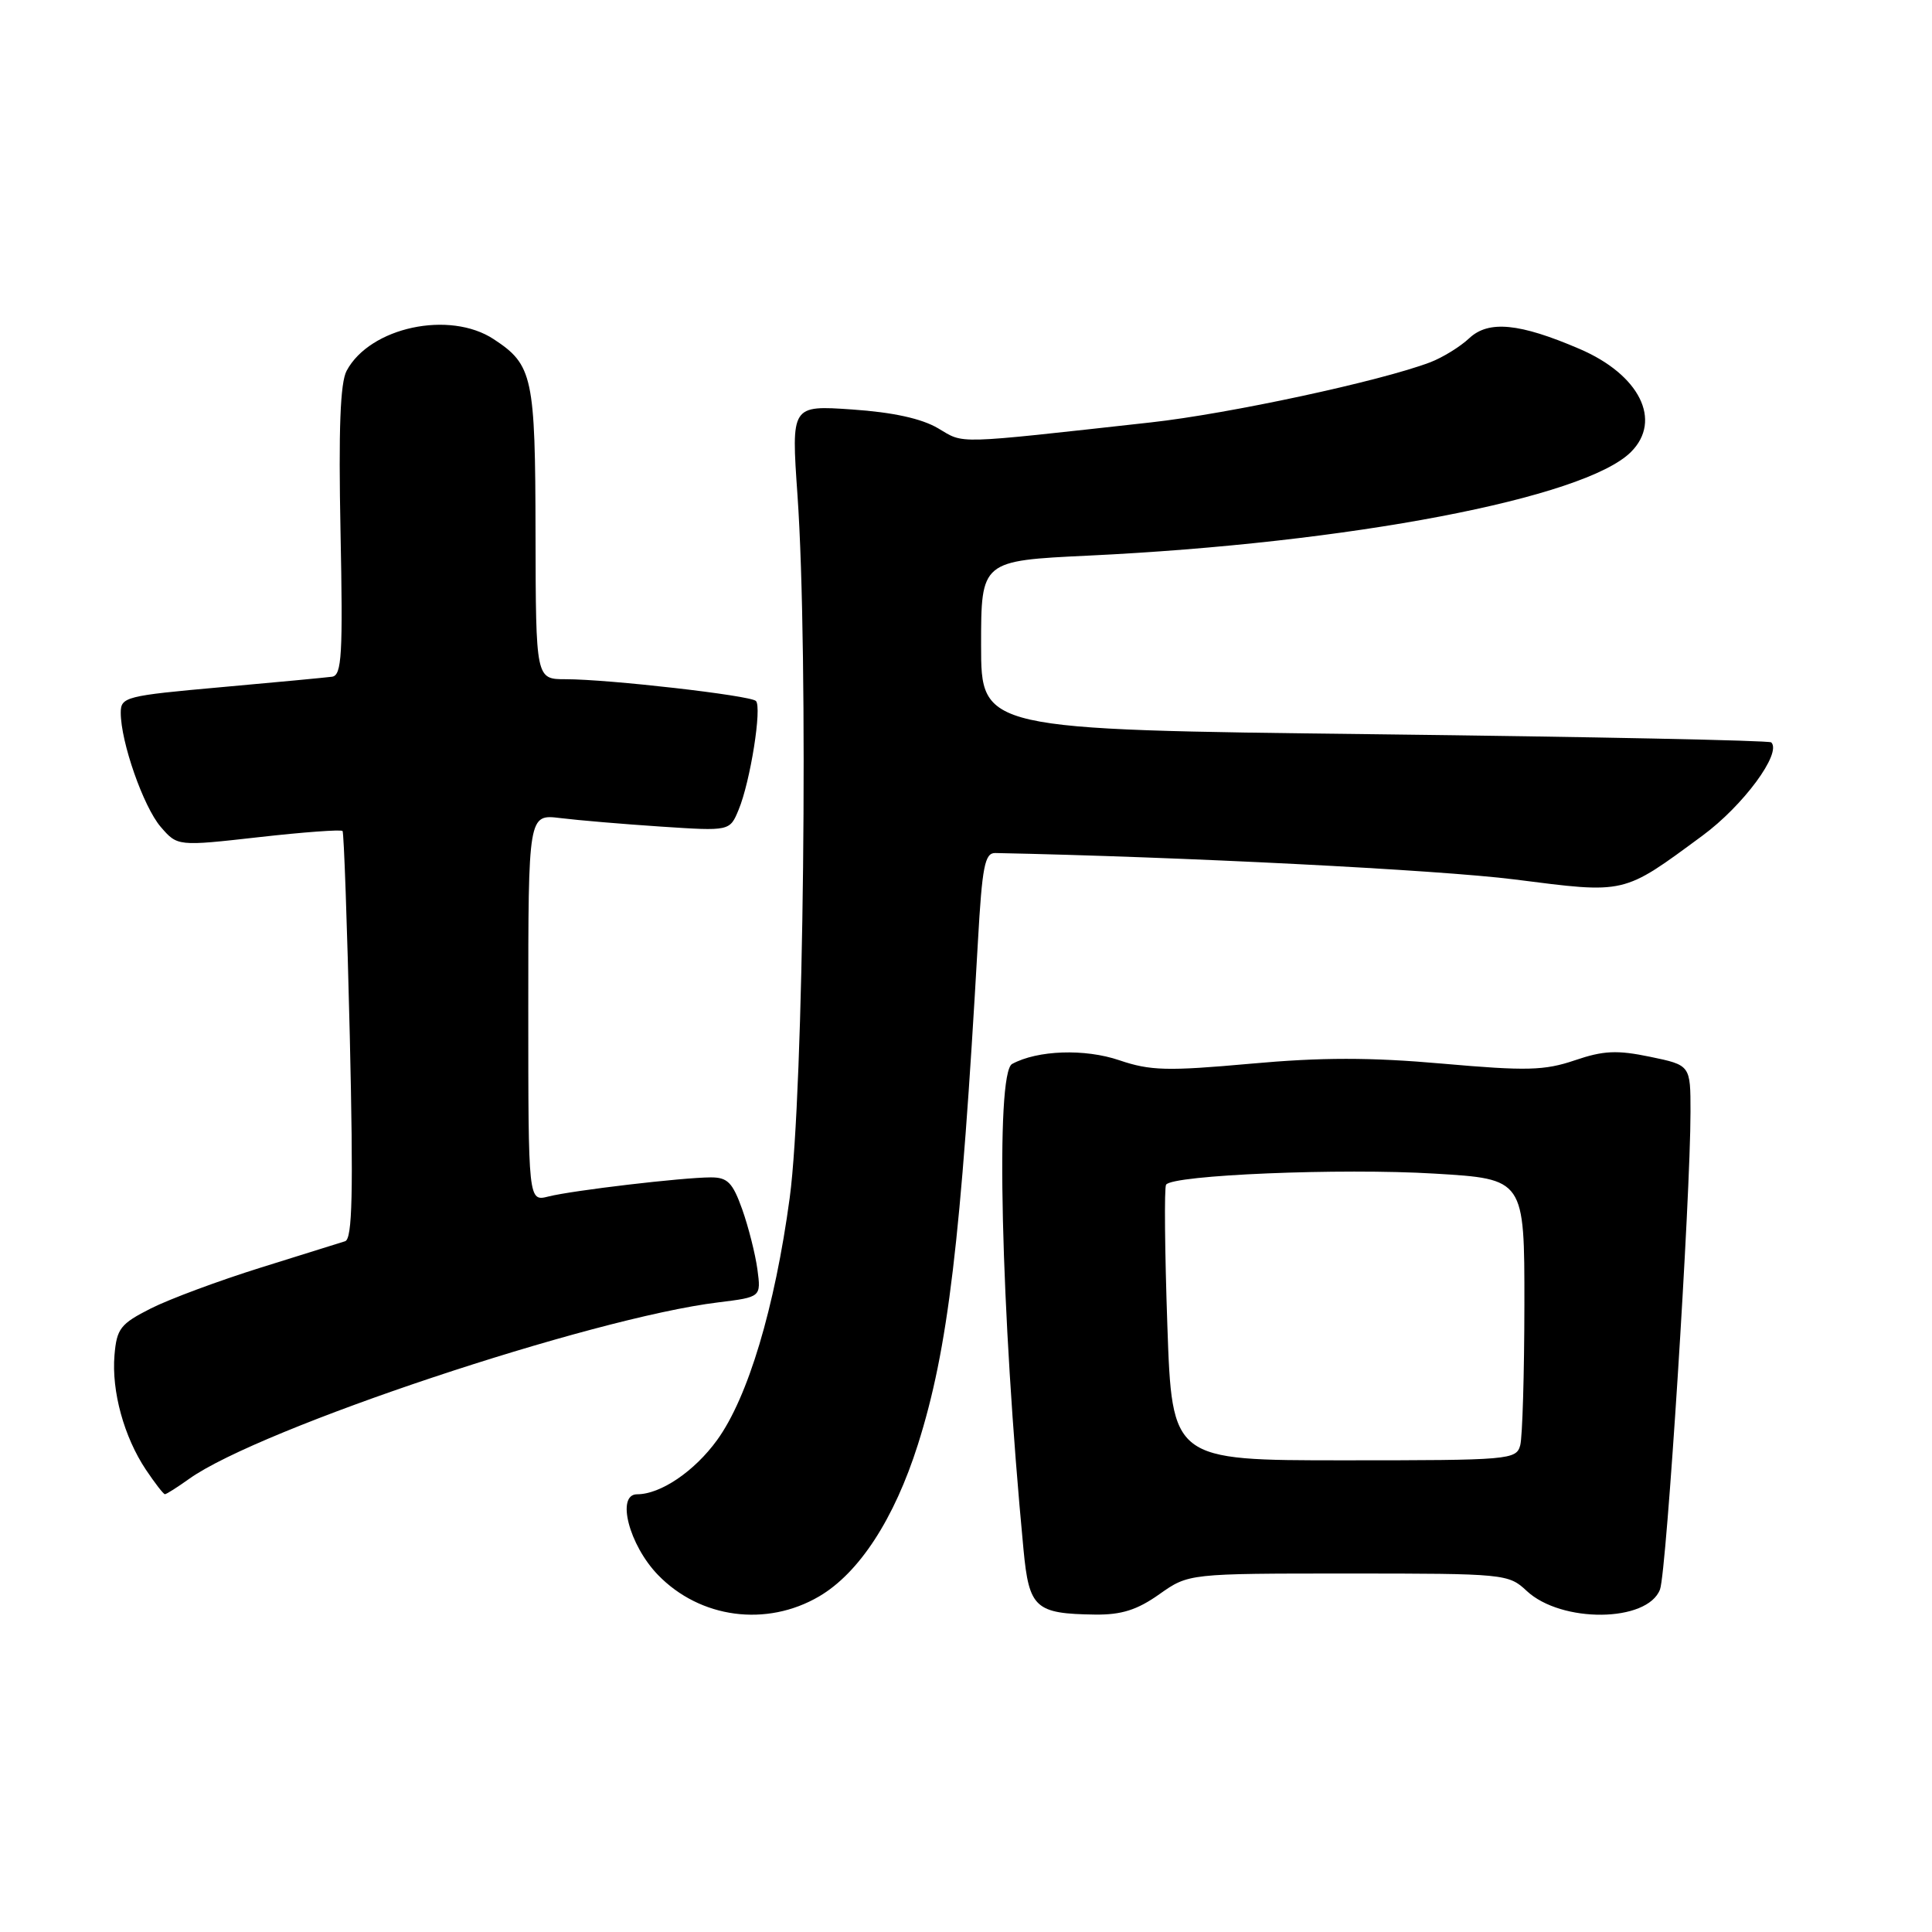 <?xml version="1.0" encoding="UTF-8" standalone="no"?>
<!DOCTYPE svg PUBLIC "-//W3C//DTD SVG 1.1//EN" "http://www.w3.org/Graphics/SVG/1.1/DTD/svg11.dtd" >
<svg xmlns="http://www.w3.org/2000/svg" xmlns:xlink="http://www.w3.org/1999/xlink" version="1.1" viewBox="0 0 256 256">
 <g >
 <path fill="currentColor"
d=" M 108.54 211.53 C 113.84 208.42 118.49 201.29 121.62 191.43 C 125.63 178.78 127.33 164.57 129.58 124.75 C 130.14 114.81 130.49 113.01 131.87 113.03 C 156.54 113.53 190.66 115.26 200.68 116.53 C 215.53 118.42 214.95 118.56 225.57 110.74 C 230.99 106.75 236.13 99.79 234.70 98.37 C 234.45 98.11 210.78 97.63 182.12 97.29 C 130.00 96.68 130.00 96.68 130.00 85.49 C 130.00 74.30 130.00 74.30 144.25 73.62 C 178.82 71.97 209.99 66.01 216.11 59.89 C 220.29 55.71 217.25 49.64 209.29 46.23 C 201.33 42.81 197.25 42.42 194.69 44.81 C 193.49 45.94 191.15 47.38 189.50 48.01 C 182.90 50.51 162.88 54.82 152.50 55.97 C 126.09 58.89 127.85 58.84 124.30 56.75 C 122.11 55.46 118.32 54.63 112.93 54.26 C 104.84 53.70 104.84 53.70 105.67 65.60 C 107.15 86.81 106.51 144.93 104.64 158.72 C 102.67 173.31 99.11 185.16 95.03 190.80 C 92.02 194.96 87.53 198.00 84.42 198.00 C 81.61 198.00 83.36 204.74 87.19 208.69 C 92.77 214.45 101.56 215.62 108.54 211.53 Z  M 153.61 211.25 C 157.50 208.50 157.50 208.50 178.67 208.50 C 199.36 208.50 199.89 208.55 202.28 210.79 C 206.87 215.10 218.29 214.99 219.96 210.61 C 220.83 208.31 224.00 158.72 224.00 147.32 C 224.00 141.14 224.00 141.14 218.65 140.03 C 214.26 139.12 212.47 139.20 208.66 140.50 C 204.64 141.86 202.28 141.92 191.16 140.94 C 181.55 140.09 175.13 140.09 165.67 140.95 C 154.68 141.94 152.41 141.88 148.32 140.49 C 143.74 138.93 137.48 139.15 134.11 140.98 C 131.87 142.20 132.60 173.59 135.62 205.33 C 136.36 213.10 137.17 213.83 145.11 213.94 C 148.60 213.98 150.67 213.33 153.61 211.25 Z  M 25.07 195.95 C 34.48 189.25 78.33 174.63 95.18 172.57 C 100.85 171.87 100.85 171.87 100.36 168.19 C 100.08 166.16 99.18 162.59 98.35 160.25 C 97.08 156.69 96.40 156.00 94.17 156.01 C 90.44 156.02 75.91 157.73 72.68 158.54 C 70.00 159.22 70.00 159.22 70.00 133.55 C 70.00 107.88 70.00 107.88 74.25 108.40 C 76.59 108.69 82.60 109.20 87.60 109.53 C 96.70 110.13 96.70 110.13 97.87 107.30 C 99.43 103.55 100.99 93.66 100.16 92.88 C 99.38 92.14 80.63 90.00 74.96 90.00 C 71.00 90.00 71.00 90.00 70.96 70.75 C 70.93 49.89 70.60 48.35 65.43 44.95 C 59.58 41.09 49.02 43.35 45.93 49.13 C 45.08 50.71 44.85 56.89 45.12 70.41 C 45.45 86.78 45.29 89.49 44.00 89.67 C 43.17 89.78 36.54 90.41 29.25 91.06 C 16.64 92.19 16.00 92.35 16.00 94.44 C 16.00 98.32 19.00 106.89 21.29 109.56 C 23.52 112.14 23.52 112.14 34.29 110.93 C 40.21 110.26 45.20 109.90 45.39 110.11 C 45.57 110.32 46.00 122.55 46.35 137.29 C 46.83 158.11 46.69 164.16 45.73 164.47 C 45.06 164.68 40.00 166.26 34.50 167.98 C 29.00 169.70 22.48 172.12 20.00 173.37 C 15.95 175.42 15.47 176.04 15.17 179.57 C 14.77 184.35 16.43 190.39 19.33 194.74 C 20.53 196.53 21.66 197.99 21.85 197.99 C 22.04 198.00 23.49 197.08 25.07 195.95 Z  M 154.68 175.61 C 154.34 165.77 154.26 157.39 154.51 156.98 C 155.31 155.69 177.74 154.76 190.10 155.51 C 202.00 156.22 202.00 156.22 201.99 172.86 C 201.98 182.01 201.73 190.40 201.44 191.50 C 200.92 193.43 200.05 193.50 178.10 193.50 C 155.30 193.50 155.30 193.50 154.68 175.61 Z "/>
</g>
</svg>